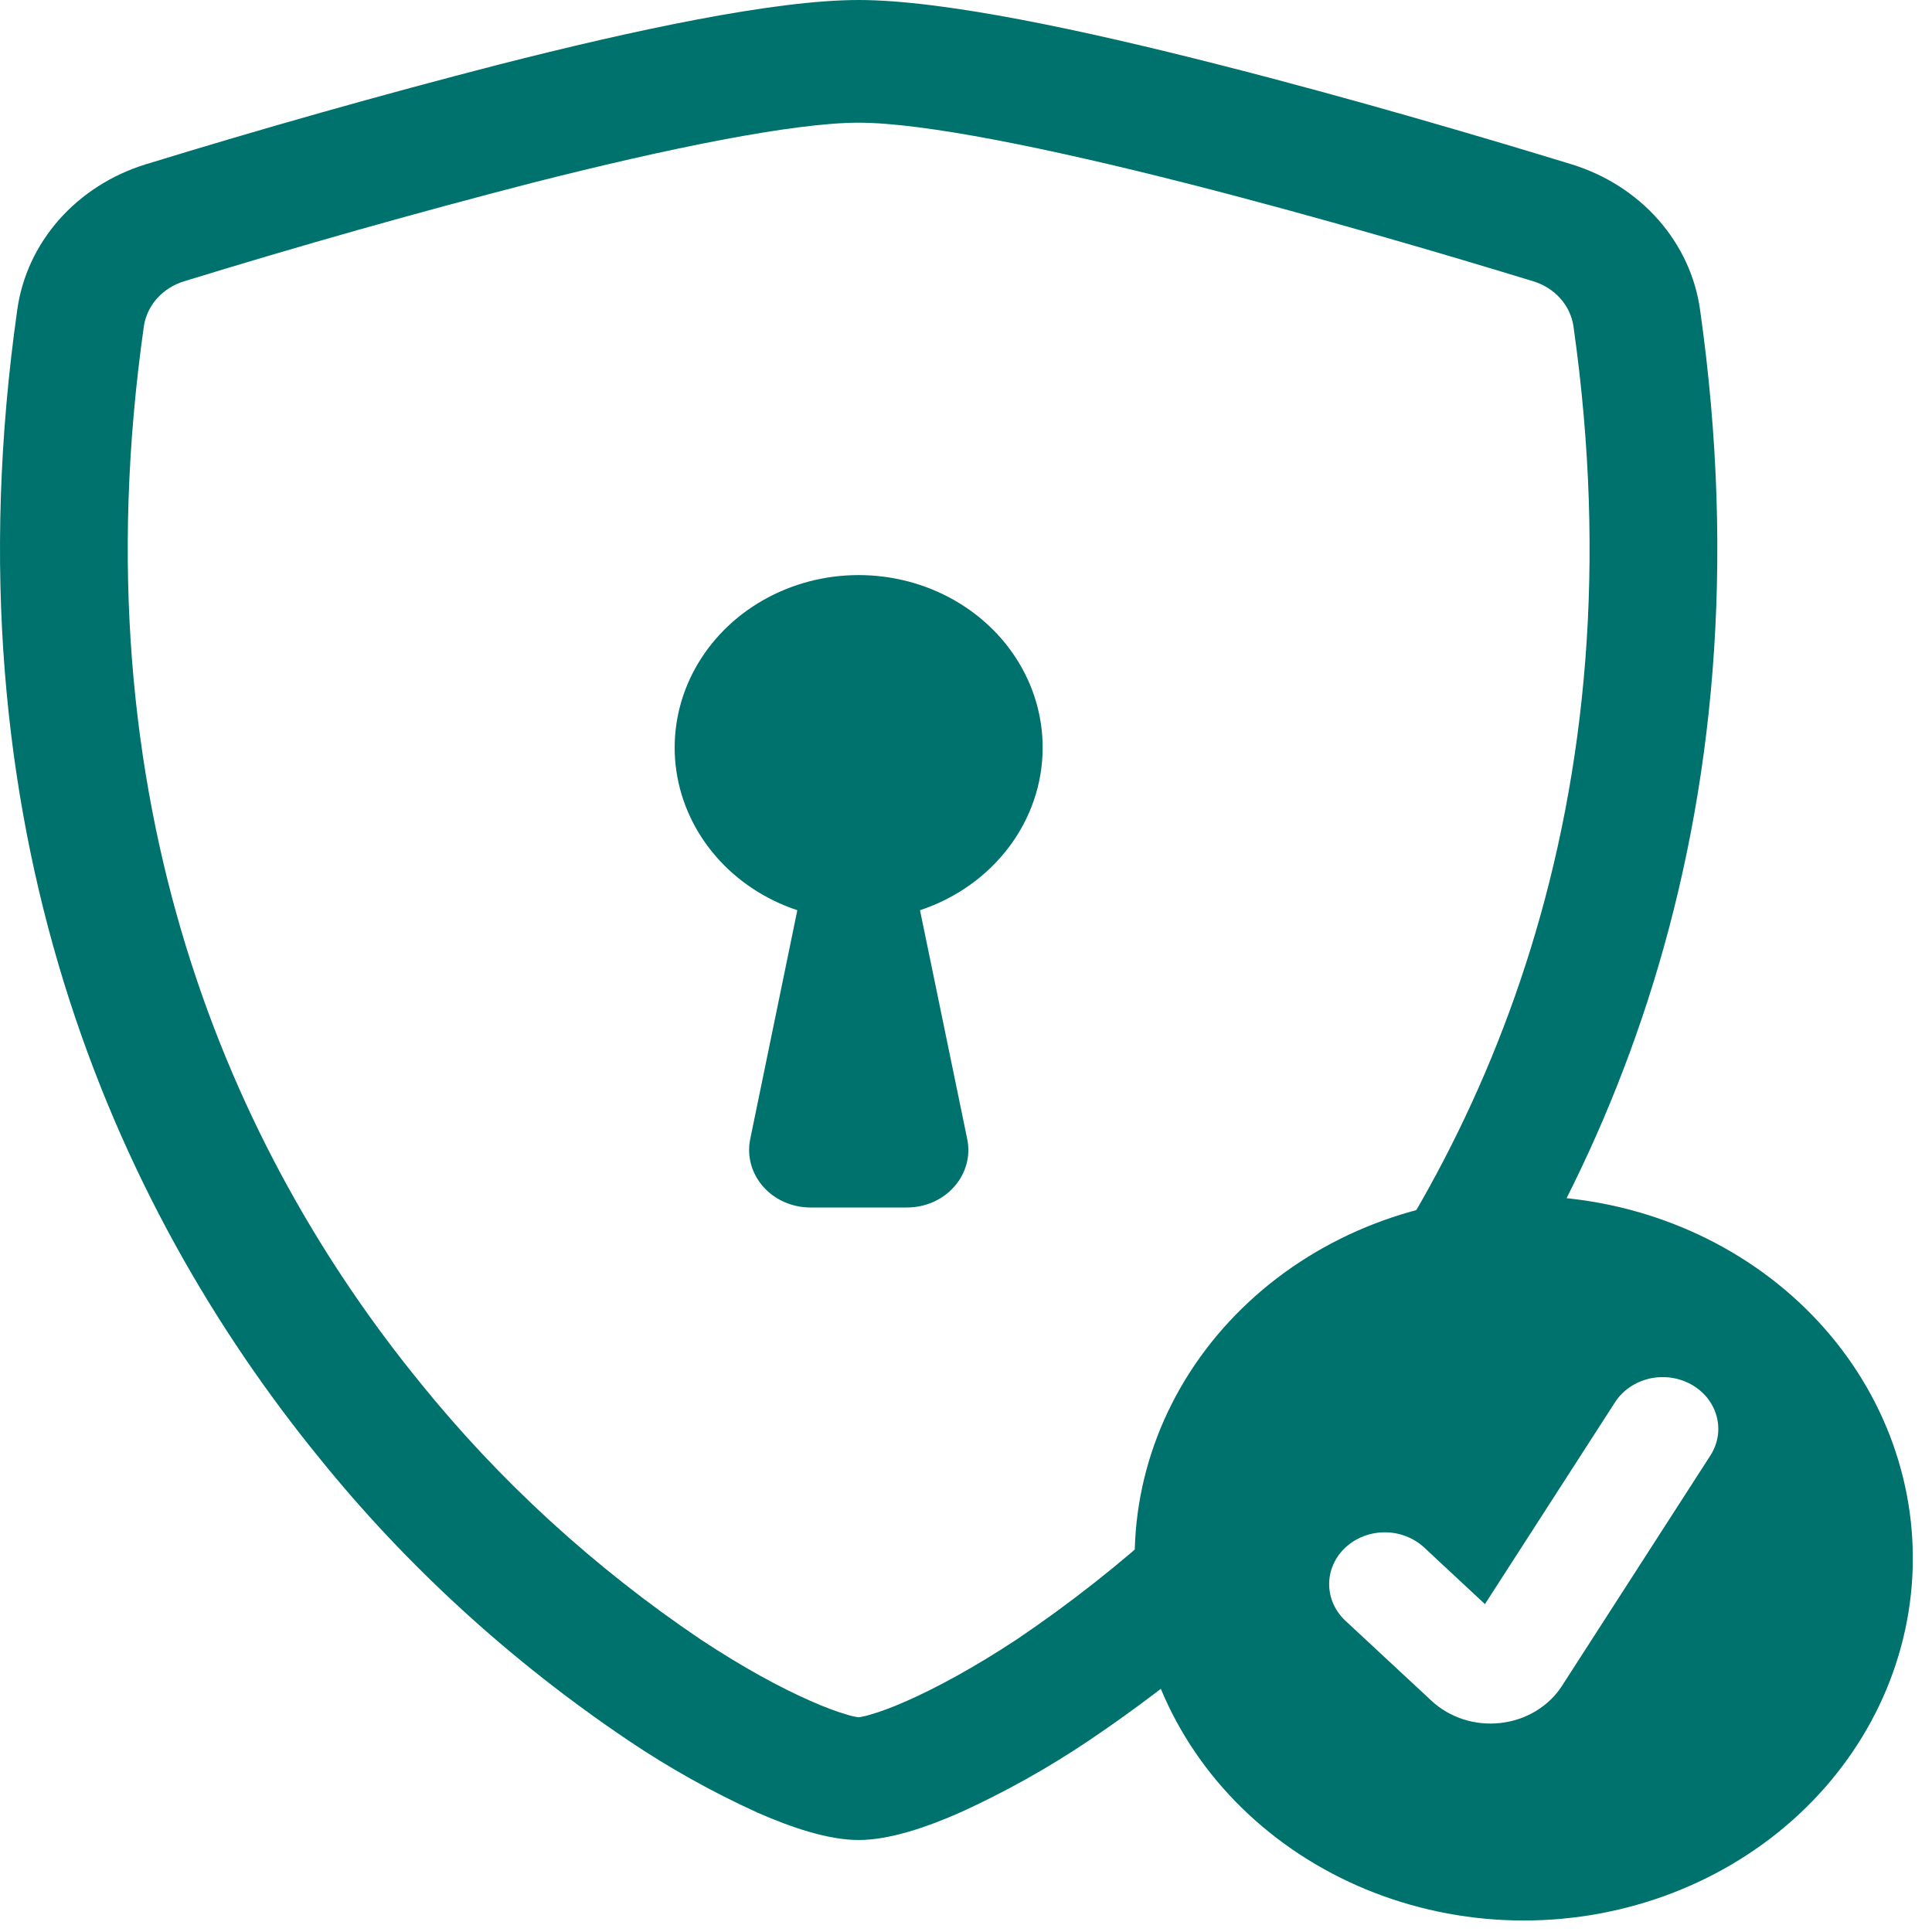 <svg width="63" height="63" viewBox="0 0 63 63" fill="none" xmlns="http://www.w3.org/2000/svg">
<g id="Group 112">
<path id="Vector" d="M17.352 5.963C13.542 6.947 9.759 8.017 6.004 9.172C5.661 9.277 5.356 9.469 5.124 9.727C4.892 9.986 4.743 10.3 4.692 10.635C2.476 26.224 7.596 37.597 13.704 45.09C16.29 48.294 19.374 51.117 22.852 53.464C24.236 54.379 25.46 55.039 26.424 55.462C26.904 55.676 27.296 55.819 27.596 55.905C27.727 55.948 27.863 55.98 28 55.999C28.136 55.978 28.27 55.947 28.4 55.905C28.704 55.819 29.096 55.676 29.576 55.462C30.536 55.039 31.764 54.375 33.148 53.464C36.626 51.117 39.71 48.294 42.296 45.09C48.404 37.601 53.524 26.224 51.308 10.635C51.258 10.3 51.108 9.986 50.876 9.727C50.644 9.468 50.339 9.276 49.996 9.172C47.392 8.374 42.996 7.072 38.648 5.966C34.208 4.838 30.124 4.001 28 4.001C25.88 4.001 21.792 4.834 17.352 5.963ZM16.288 2.1C20.628 0.994 25.24 0 28 0C30.76 0 35.372 0.994 39.712 2.1C44.152 3.225 48.628 4.556 51.26 5.362C52.36 5.703 53.336 6.328 54.075 7.165C54.813 8.002 55.285 9.018 55.436 10.095C57.82 26.884 52.288 39.326 45.576 47.557C42.73 51.079 39.336 54.179 35.508 56.756C34.184 57.648 32.782 58.432 31.316 59.1C30.196 59.595 28.992 60 28 60C27.008 60 25.808 59.595 24.684 59.1C23.218 58.432 21.816 57.648 20.492 56.756C16.664 54.179 13.27 51.079 10.424 47.557C3.712 39.326 -1.82 26.884 0.564 10.095C0.715 9.018 1.187 8.002 1.925 7.165C2.664 6.328 3.64 5.703 4.74 5.362C8.561 4.188 12.411 3.1 16.288 2.1Z" fill="#00726D"/>
<path id="Vector_2" d="M34 24.375C34.001 25.538 33.617 26.674 32.9 27.624C32.184 28.574 31.171 29.293 30 29.681L31.54 37.144C31.596 37.415 31.588 37.695 31.515 37.962C31.442 38.23 31.307 38.48 31.119 38.693C30.932 38.906 30.696 39.078 30.429 39.196C30.162 39.314 29.871 39.375 29.576 39.375H26.424C26.13 39.374 25.839 39.313 25.573 39.195C25.306 39.077 25.071 38.905 24.884 38.692C24.697 38.478 24.562 38.229 24.489 37.962C24.417 37.694 24.408 37.415 24.464 37.144L26 29.681C24.963 29.337 24.047 28.733 23.352 27.934C22.656 27.135 22.209 26.172 22.057 25.151C21.906 24.13 22.057 23.089 22.494 22.143C22.931 21.197 23.637 20.381 24.535 19.786C25.433 19.19 26.488 18.837 27.585 18.766C28.682 18.695 29.779 18.908 30.756 19.381C31.733 19.855 32.553 20.571 33.125 21.452C33.697 22.332 34 23.344 34 24.375Z" fill="#00726D"/>
<path id="Vector_3" d="M62.375 50.812C62.375 53.945 61.038 56.95 58.659 59.165C56.279 61.38 53.052 62.625 49.688 62.625C46.323 62.625 43.096 61.38 40.716 59.165C38.337 56.95 37 53.945 37 50.812C37 47.68 38.337 44.675 40.716 42.46C43.096 40.245 46.323 39 49.688 39C53.052 39 56.279 40.245 58.659 42.46C61.038 44.675 62.375 47.68 62.375 50.812ZM55.15 45.146C54.946 45.032 54.72 44.957 54.484 44.924C54.249 44.892 54.009 44.903 53.778 44.956C53.547 45.01 53.33 45.106 53.139 45.238C52.947 45.37 52.786 45.536 52.664 45.726L48.422 52.308L46.44 50.462C46.099 50.145 45.638 49.967 45.156 49.967C44.675 49.967 44.213 50.145 43.873 50.462C43.533 50.778 43.342 51.208 43.342 51.656C43.342 52.104 43.533 52.534 43.873 52.851L46.679 55.46C46.971 55.732 47.326 55.939 47.717 56.065C48.107 56.19 48.524 56.231 48.934 56.184C49.344 56.137 49.738 56.004 50.084 55.794C50.431 55.584 50.722 55.304 50.934 54.974L55.774 47.461C55.896 47.271 55.977 47.06 56.012 46.841C56.047 46.622 56.035 46.398 55.977 46.183C55.919 45.968 55.816 45.766 55.675 45.588C55.533 45.41 55.355 45.26 55.15 45.146Z" fill="#00726D"/>
</g>
</svg>
